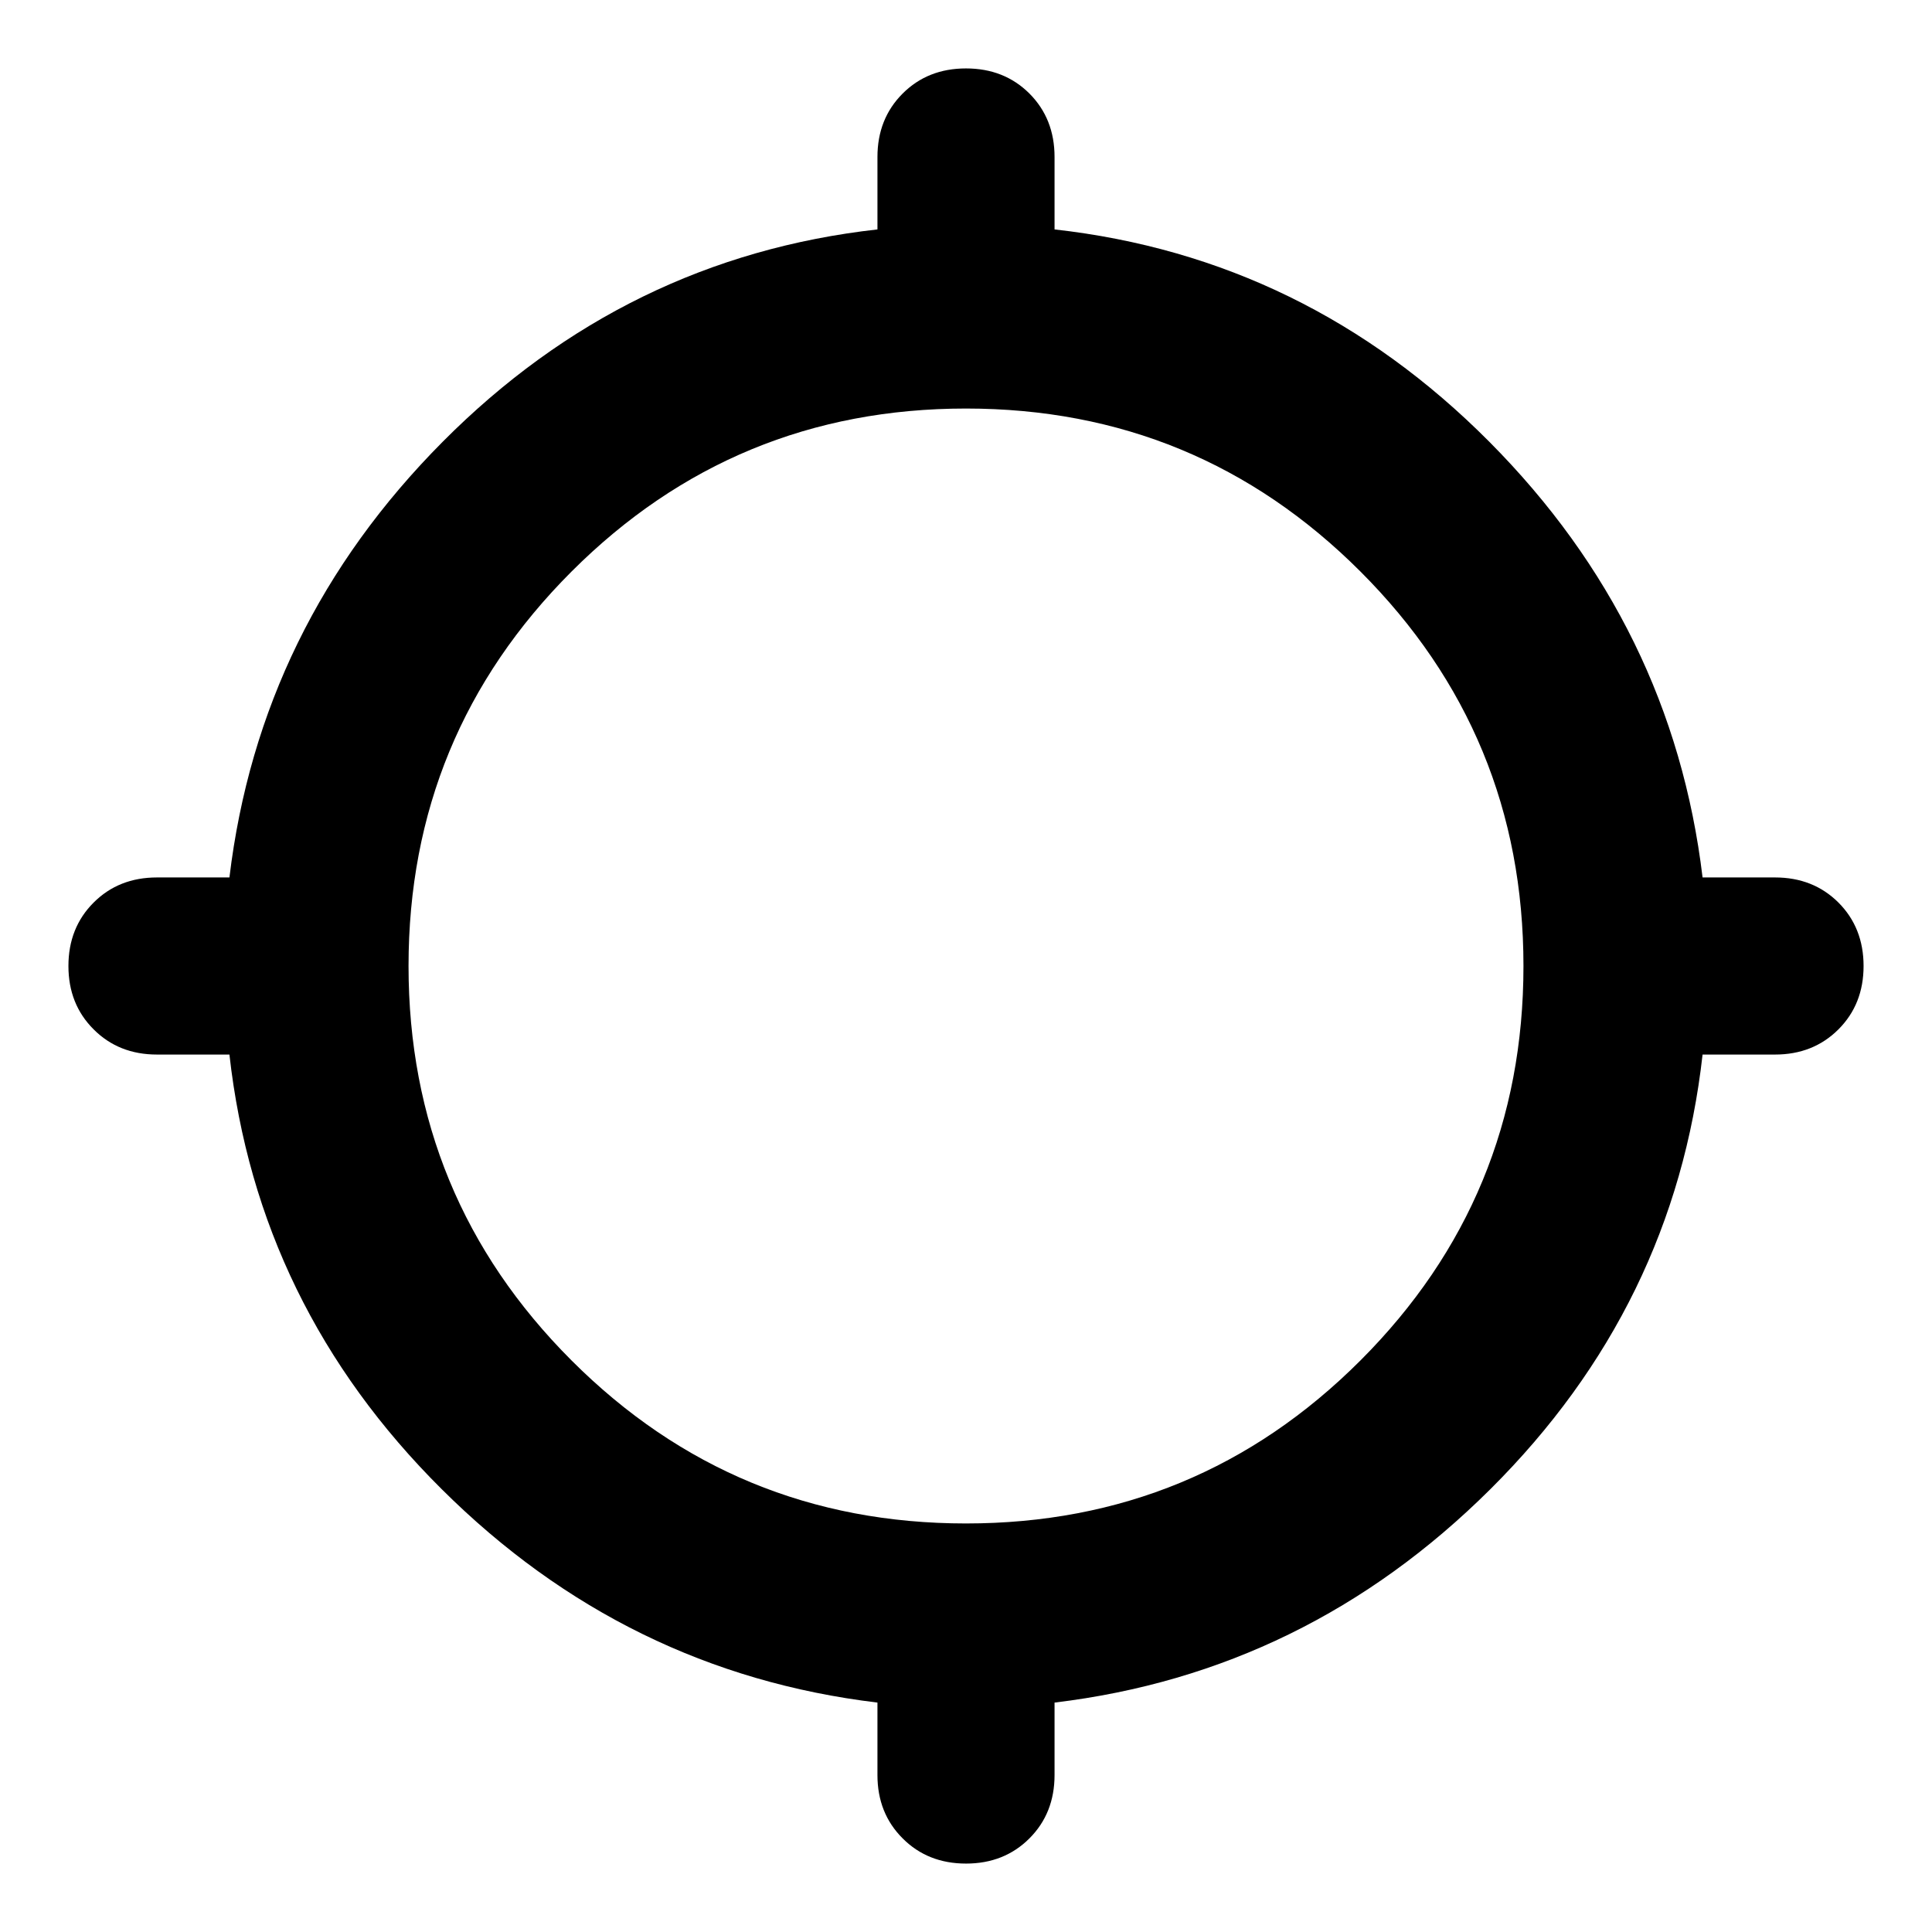 <svg xmlns="http://www.w3.org/2000/svg" height="24" width="24"><path d="M12 23.15q-.475 0-.787-.313-.313-.312-.313-.787v-.9q-3.125-.375-5.412-2.65Q3.2 16.225 2.85 13.1h-.9q-.475 0-.787-.313Q.85 12.475.85 12q0-.475.313-.788.312-.312.787-.312h.9q.375-3.125 2.65-5.413Q7.775 3.2 10.9 2.85v-.9q0-.475.313-.788Q11.525.85 12 .85q.475 0 .788.312.312.313.312.788v.9q3.125.35 5.4 2.637 2.275 2.288 2.65 5.413h.9q.475 0 .788.312.312.313.312.788 0 .475-.312.787-.313.313-.788.313h-.9q-.35 3.125-2.637 5.4-2.288 2.275-5.413 2.65v.9q0 .475-.312.787-.313.313-.788.313Zm0-4.225q2.875 0 4.9-2.025 2.025-2.025 2.025-4.9 0-2.875-2.025-4.9-2.025-2.025-4.9-2.025-2.875 0-4.9 2.025Q5.075 9.125 5.075 12q0 2.875 2.025 4.9 2.025 2.025 4.9 2.025Z"/></svg>